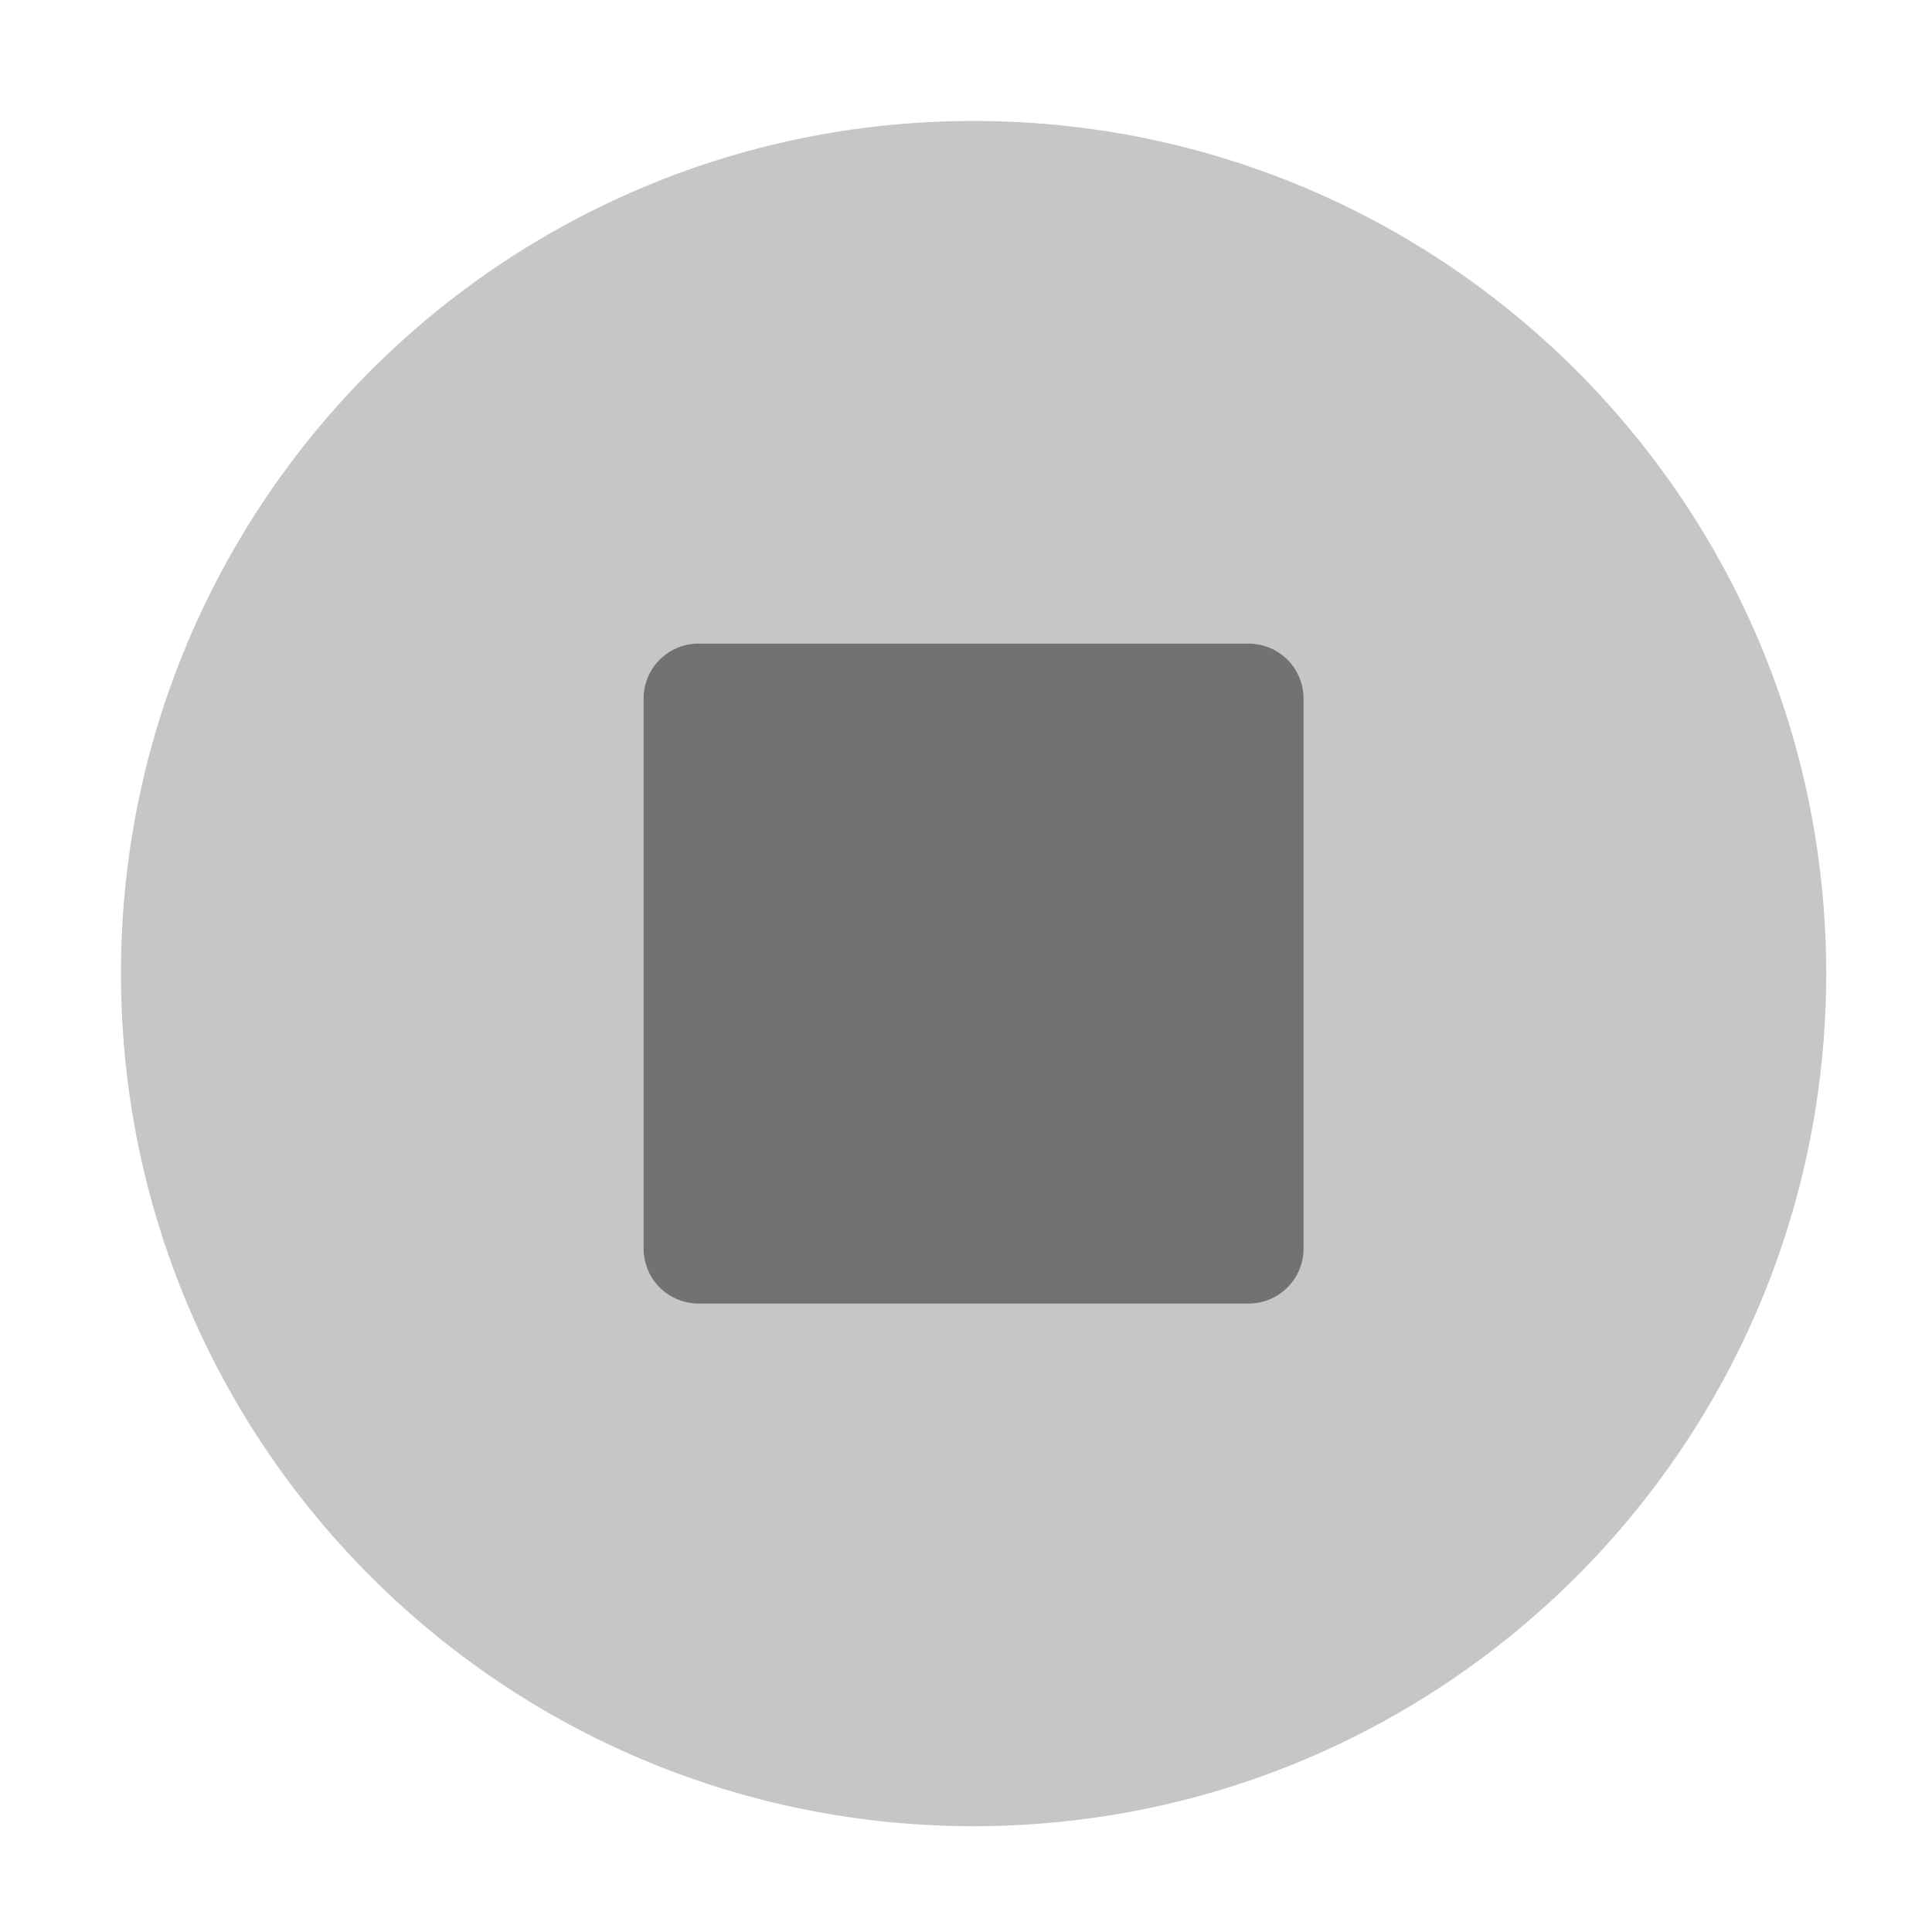 ﻿<?xml version='1.0' encoding='UTF-8'?>
<svg viewBox="-1.548 -1.548 32 32" xmlns="http://www.w3.org/2000/svg">
  <g transform="matrix(0.999, 0, 0, 0.999, 0, 0)">
    <g transform="matrix(0.057, 0, 0, 0.057, 0, 0)">
      <defs>
        <style>.fa-secondary{opacity:.4}</style>
      </defs>
      <path d="M256, 8C119, 8 8, 119 8, 256C8, 393 119, 504 256, 504C393, 504 504, 393 504, 256C504, 119 393, 8 256, 8zM352, 336A16 16 0 0 1 336, 352L176, 352A16 16 0 0 1 160, 336L160, 176A16 16 0 0 1 176, 160L336, 160A16 16 0 0 1 352, 176z" fill="#727272" opacity="0.4" fill-opacity="1" class="Black" />
      <path d="M352, 176L352, 336A16 16 0 0 1 336, 352L176, 352A16 16 0 0 1 160, 336L160, 176A16 16 0 0 1 176, 160L336, 160A16 16 0 0 1 352, 176z" fill="#727272" fill-opacity="1" class="Black" />
    </g>
  </g>
</svg>